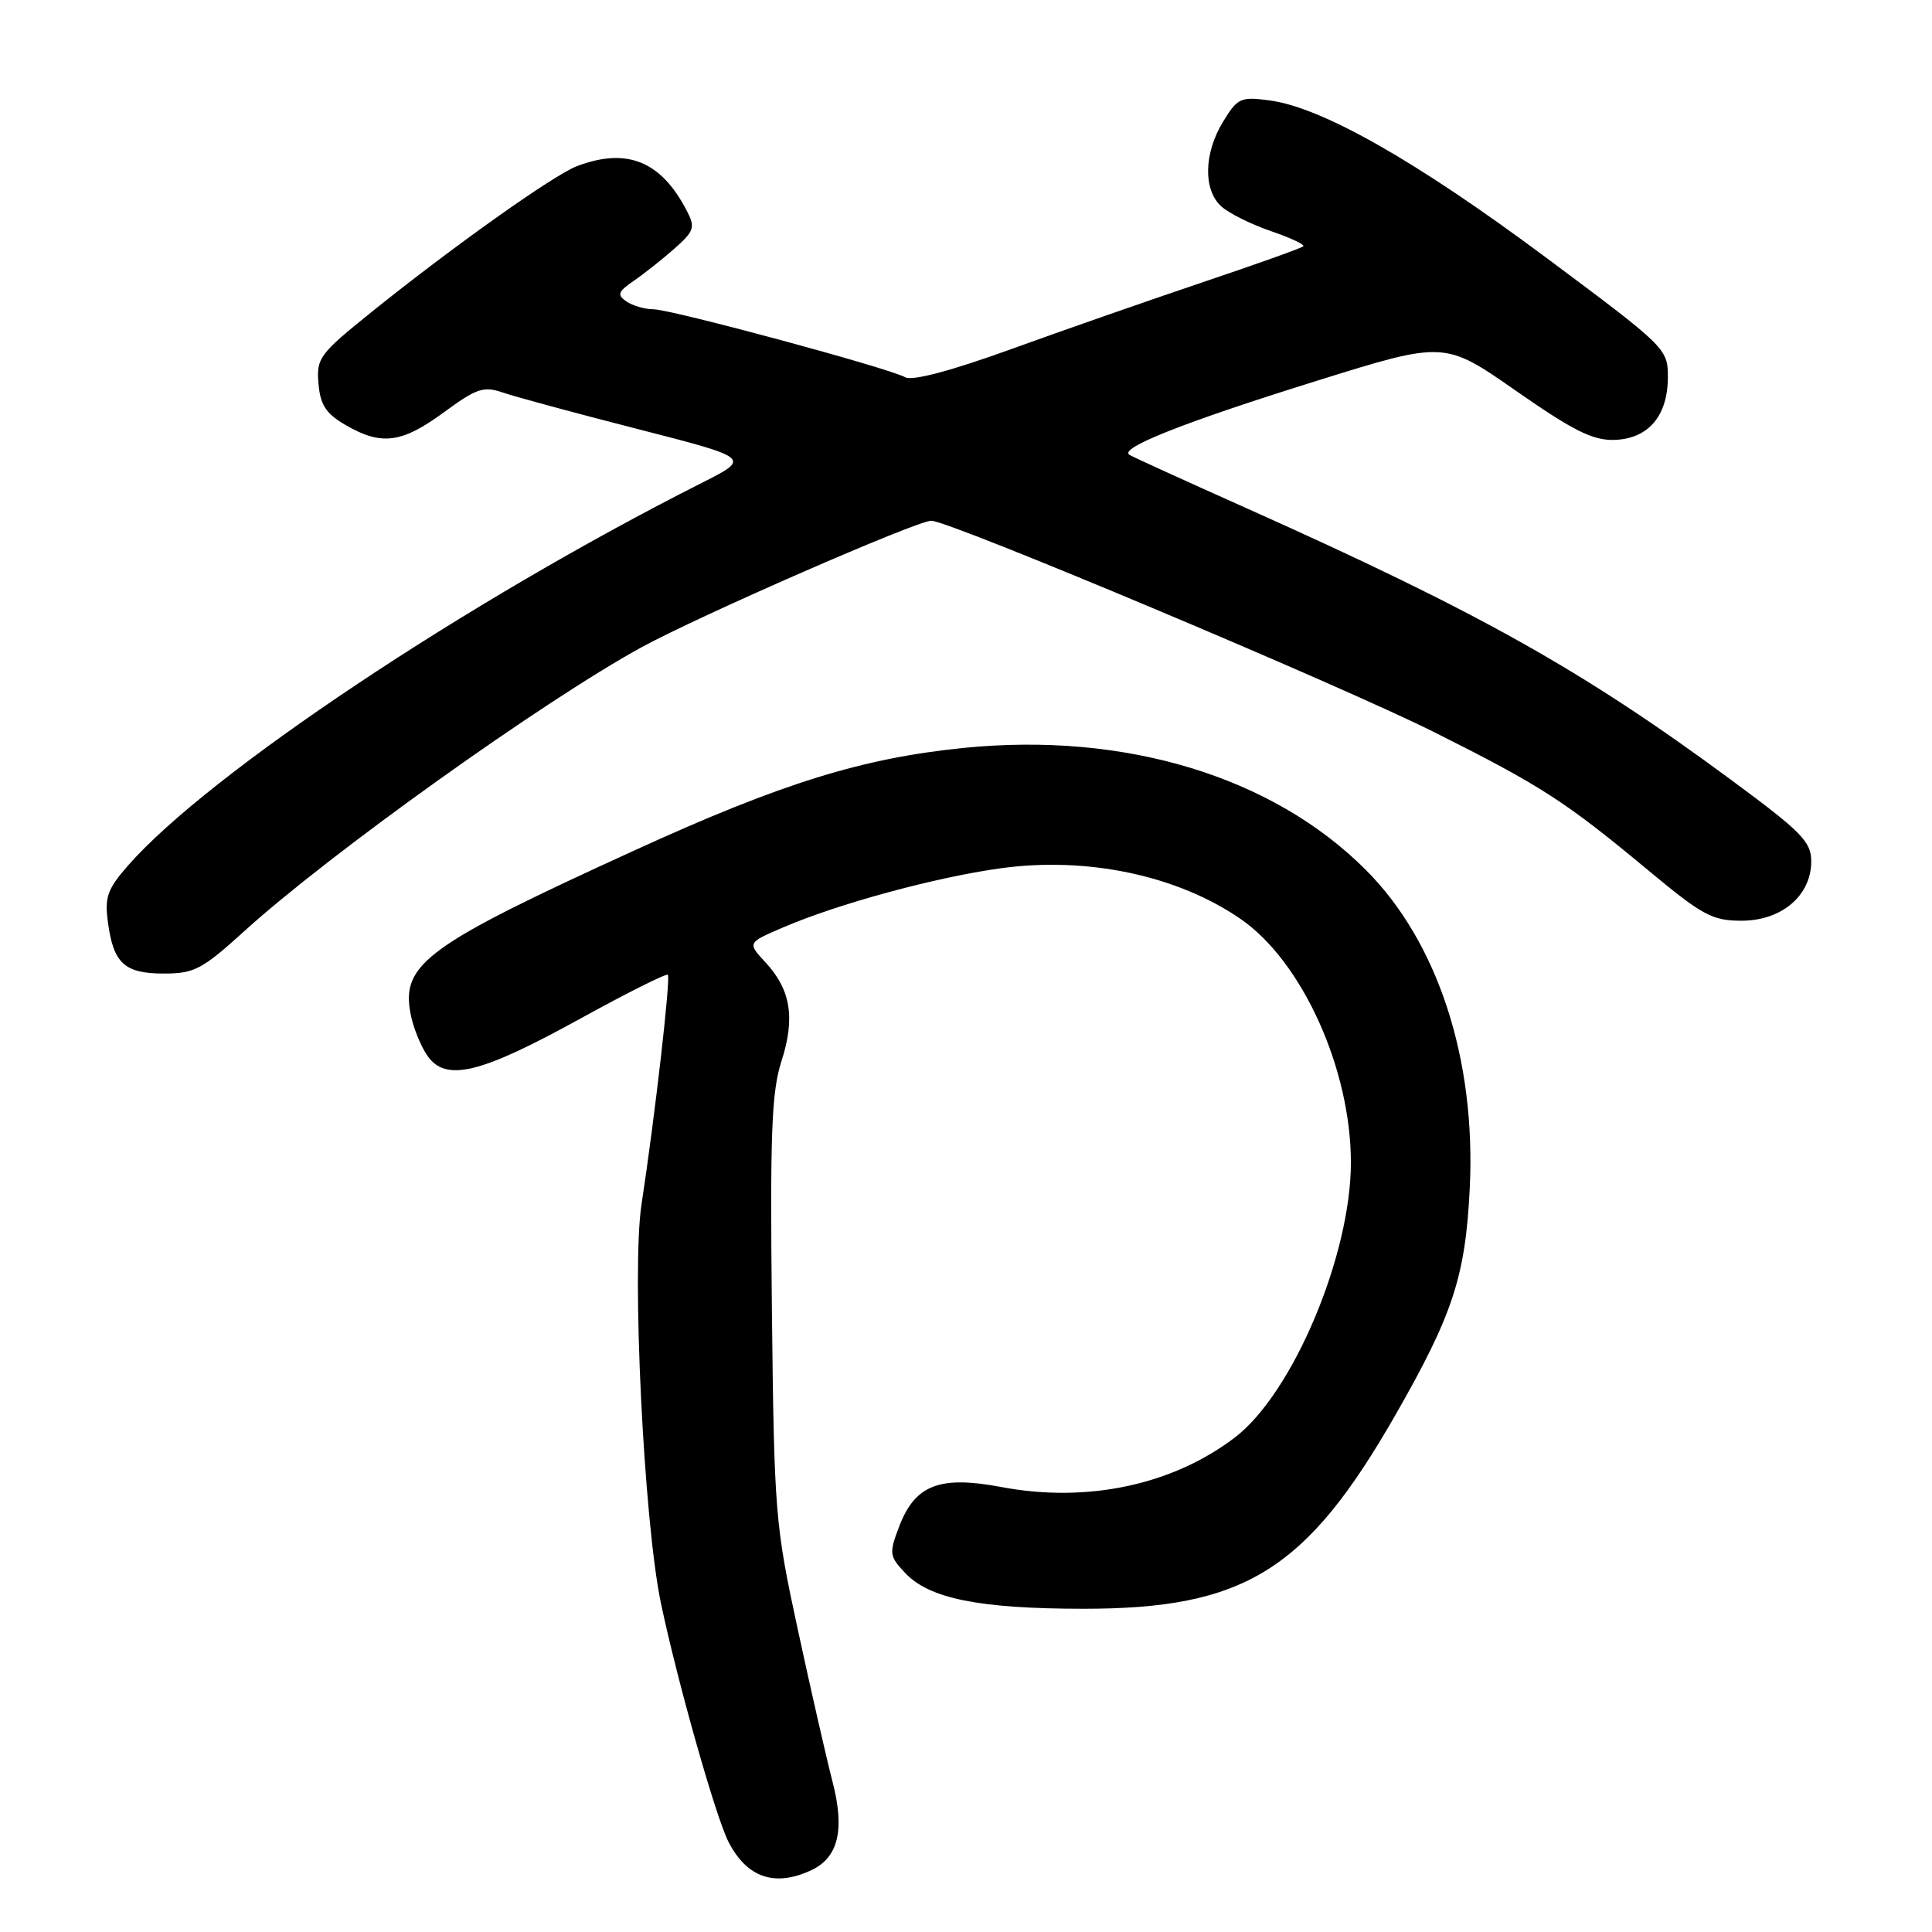 <?xml version="1.0" encoding="UTF-8" standalone="no"?>
<!DOCTYPE svg PUBLIC "-//W3C//DTD SVG 1.1//EN" "http://www.w3.org/Graphics/SVG/1.1/DTD/svg11.dtd" >
<svg xmlns="http://www.w3.org/2000/svg" xmlns:xlink="http://www.w3.org/1999/xlink" version="1.1" viewBox="0 0 256 256">
 <g >
 <path fill="currentColor"
d=" M 107.40 247.86 C 111.09 246.18 111.99 242.50 110.29 235.99 C 109.51 232.97 107.45 223.97 105.73 216.00 C 102.70 202.00 102.58 200.54 102.28 173.50 C 102.03 150.20 102.24 144.68 103.54 140.64 C 105.39 134.91 104.79 131.15 101.45 127.54 C 99.02 124.92 99.02 124.92 103.76 122.89 C 111.06 119.75 123.90 116.26 132.53 115.06 C 144.03 113.46 156.03 115.99 164.42 121.79 C 172.56 127.42 179.00 141.66 179.00 154.04 C 179.00 166.36 171.29 184.63 163.62 190.48 C 155.35 196.78 144.05 199.18 132.69 197.04 C 124.49 195.49 121.25 196.75 119.14 202.28 C 117.79 205.84 117.84 206.20 119.94 208.43 C 123.12 211.82 129.76 213.16 143.50 213.17 C 164.91 213.19 173.09 208.12 184.89 187.51 C 192.52 174.19 194.18 169.12 194.75 157.45 C 195.59 140.34 190.51 124.79 180.95 115.24 C 168.60 102.88 149.06 96.96 127.73 99.10 C 114.28 100.45 103.61 103.76 84.23 112.61 C 56.58 125.23 53.16 127.71 54.39 134.28 C 54.73 136.09 55.74 138.62 56.64 139.90 C 59.08 143.39 63.61 142.29 76.81 135.02 C 83.03 131.59 88.29 128.96 88.49 129.16 C 88.89 129.56 86.79 147.88 85.00 159.62 C 83.68 168.27 85.30 201.53 87.57 212.40 C 89.74 222.75 94.85 240.81 96.54 244.08 C 98.97 248.78 102.61 250.05 107.40 247.86 Z  M 32.34 123.41 C 43.65 113.14 71.92 92.94 85.00 85.77 C 92.58 81.62 121.47 69.00 123.40 69.00 C 125.81 69.00 177.49 90.73 190.07 97.03 C 204.23 104.13 207.38 106.16 218.47 115.38 C 225.58 121.29 226.89 122.00 230.76 122.00 C 236.09 122.00 240.00 118.66 240.00 114.13 C 240.00 111.52 238.71 110.22 229.25 103.24 C 209.62 88.77 196.01 81.14 165.21 67.36 C 157.12 63.74 150.12 60.56 149.66 60.27 C 148.19 59.39 156.91 55.94 174.45 50.47 C 191.40 45.18 191.40 45.18 200.87 51.78 C 208.44 57.06 211.05 58.37 213.89 58.29 C 218.40 58.16 221.00 55.12 221.00 49.97 C 221.00 46.20 220.79 46.00 204.75 34.05 C 187.69 21.35 175.17 14.23 168.25 13.31 C 164.39 12.79 163.99 12.97 162.06 16.13 C 159.51 20.32 159.41 25.15 161.83 27.35 C 162.84 28.26 165.79 29.73 168.39 30.62 C 170.98 31.50 172.92 32.41 172.69 32.64 C 172.46 32.87 166.47 35.01 159.39 37.39 C 152.30 39.78 140.86 43.77 133.96 46.27 C 126.03 49.14 120.87 50.51 119.95 49.99 C 117.77 48.77 88.99 41.00 86.58 40.98 C 85.44 40.98 83.83 40.51 83.00 39.94 C 81.73 39.07 81.88 38.65 83.98 37.21 C 85.35 36.27 87.77 34.35 89.37 32.94 C 91.99 30.62 92.15 30.13 91.01 27.94 C 87.60 21.34 83.07 19.50 76.44 22.02 C 73.36 23.19 59.97 32.70 49.20 41.37 C 42.33 46.90 41.91 47.46 42.20 50.82 C 42.44 53.66 43.18 54.80 45.81 56.33 C 50.54 59.08 53.24 58.73 58.82 54.63 C 63.15 51.45 64.09 51.14 66.62 52.01 C 68.21 52.56 76.25 54.74 84.50 56.85 C 99.50 60.70 99.50 60.70 93.00 63.98 C 61.80 79.74 27.67 102.50 16.99 114.66 C 14.23 117.80 13.85 118.87 14.30 122.20 C 15.03 127.66 16.49 129.00 21.72 129.00 C 25.74 129.00 26.80 128.44 32.34 123.41 Z "/>
</g>
</svg>